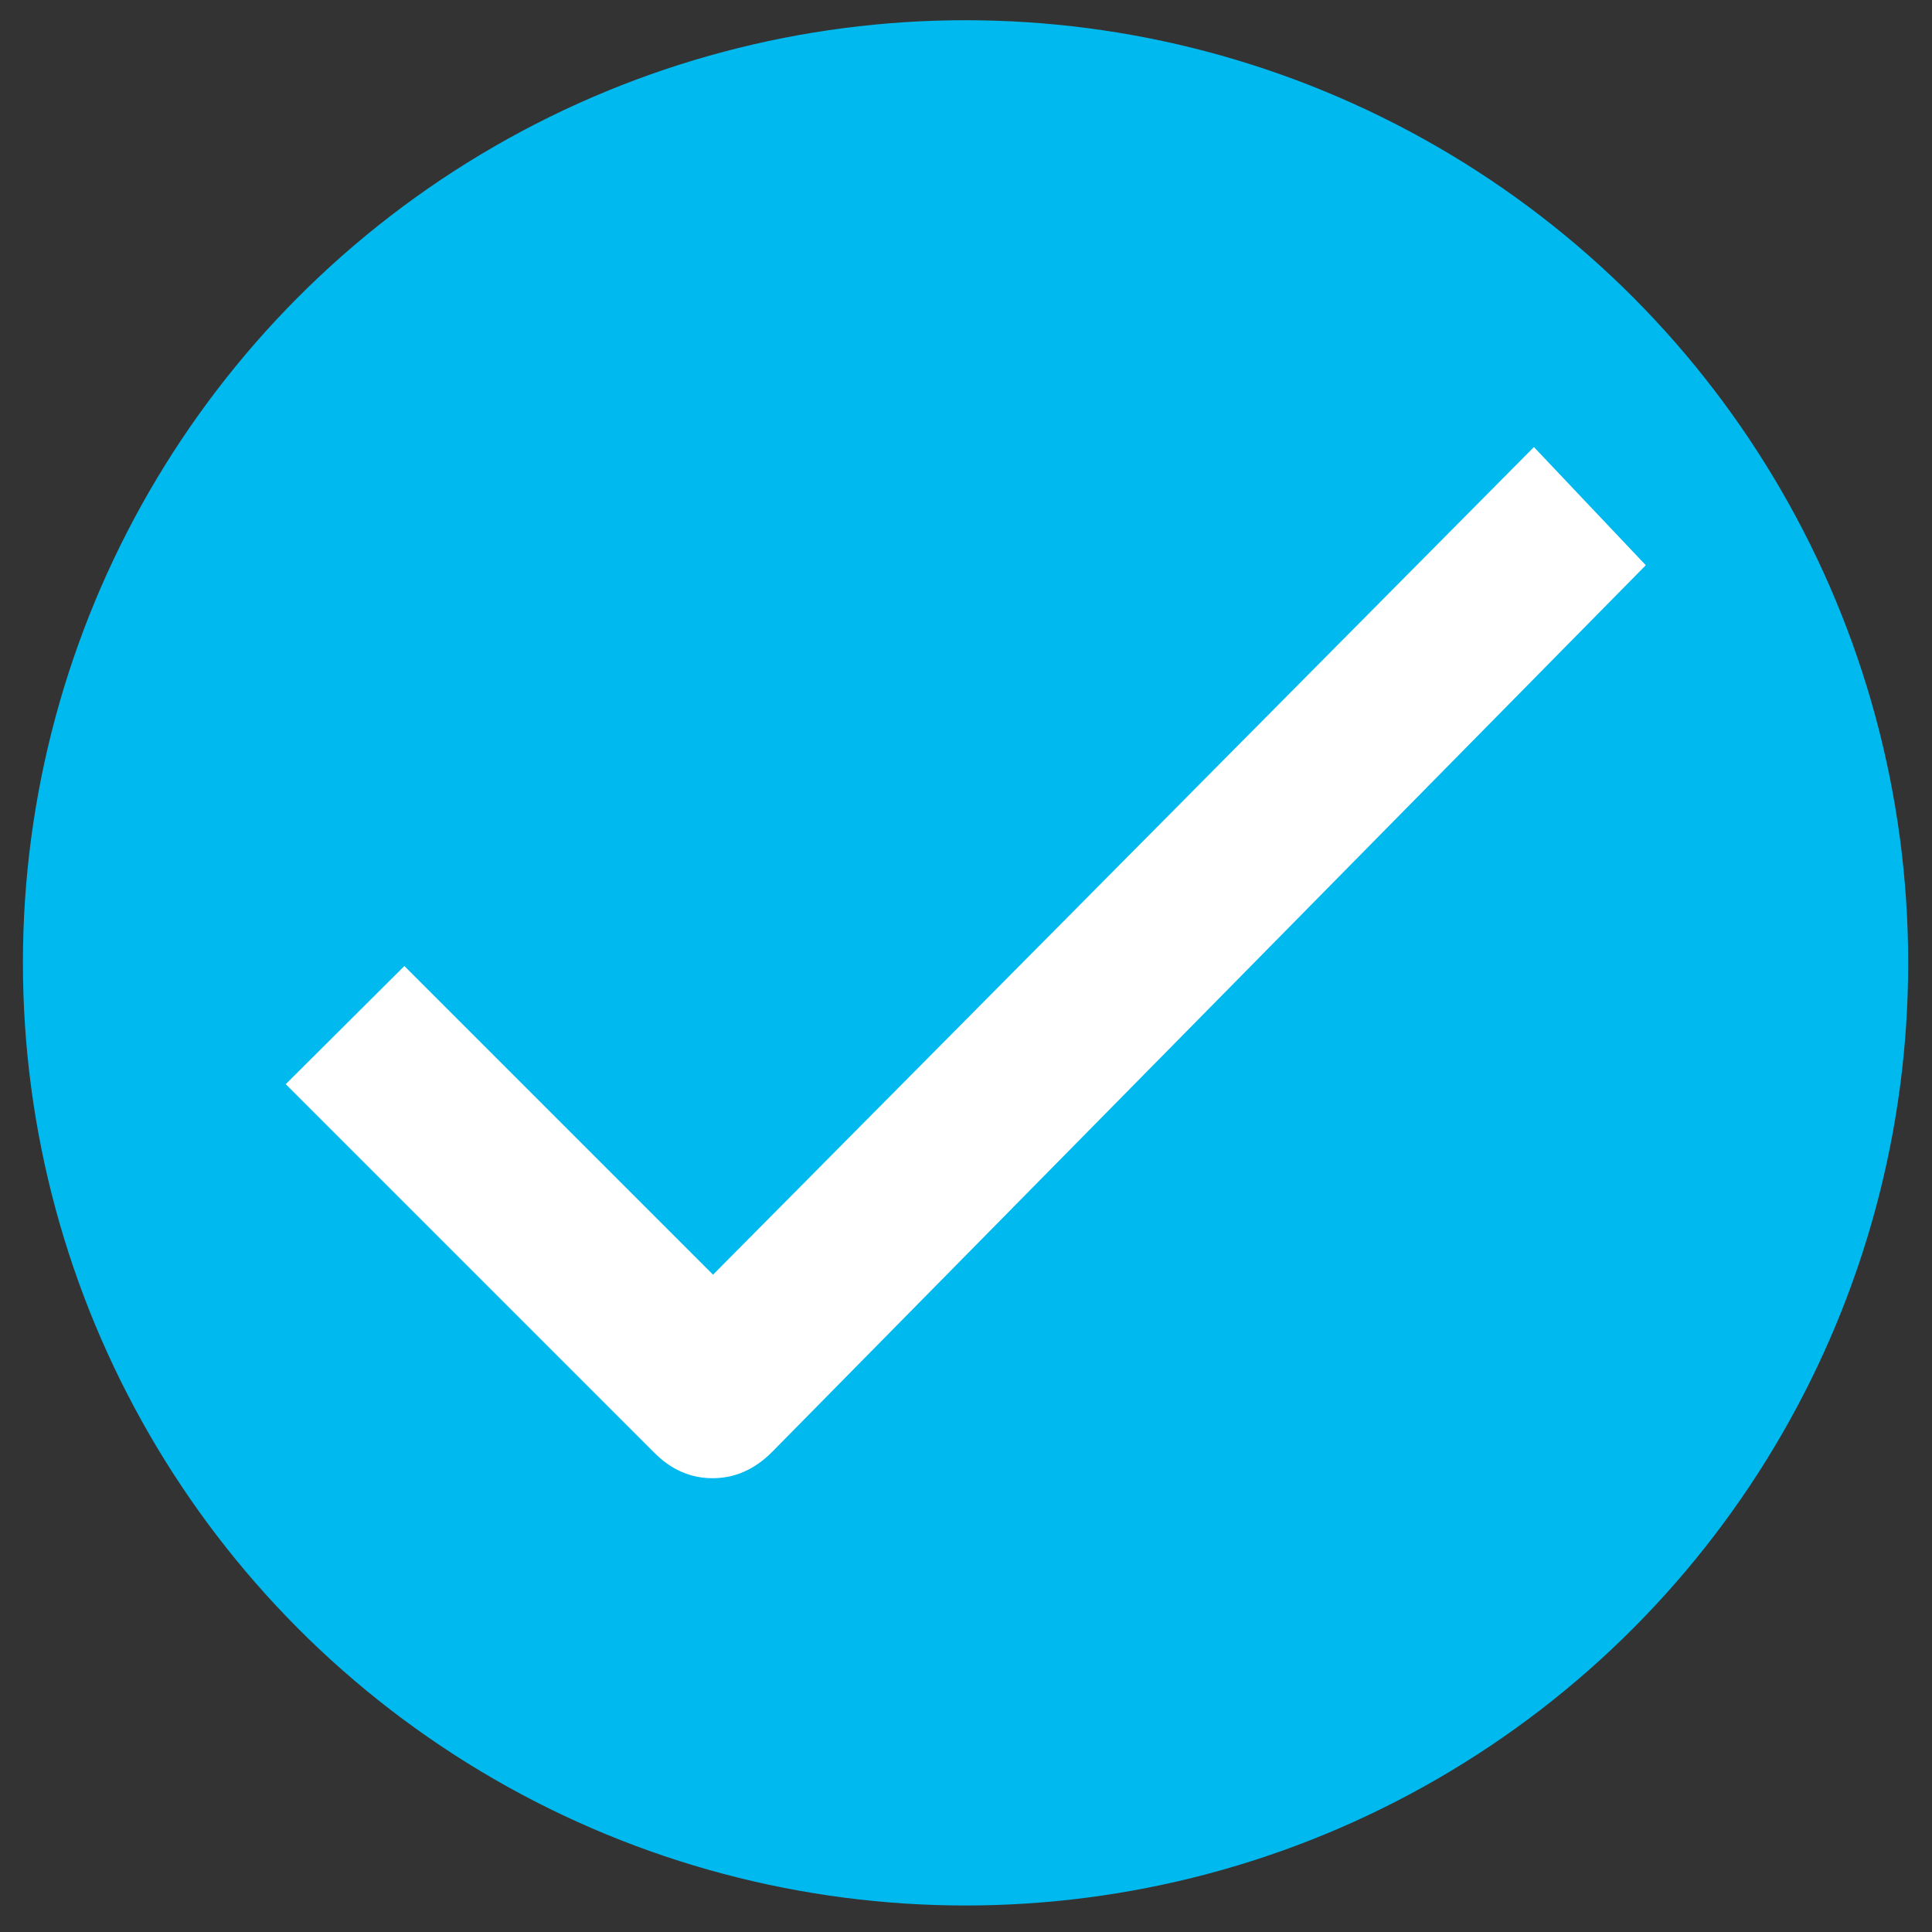 <?xml version="1.0" encoding="utf-8"?>
<!-- Generator: Adobe Illustrator 23.0.0, SVG Export Plug-In . SVG Version: 6.00 Build 0)  -->
<svg version="1.1" id="Layer_1" xmlns="http://www.w3.org/2000/svg" xmlns:xlink="http://www.w3.org/1999/xlink" x="0px" y="0px"
	 viewBox="0 0 430 430" style="enable-background:new 0 0 430 430;" xml:space="preserve">
<rect x="0" y="0" width="430" height="430" fill="#333333" stroke="none"/>
<style type="text/css">
	.st0{fill:#00B9EE;}
	.st1{fill:#FFFFFF;}
</style>
<circle class="st0" cx="214.9" cy="214.3" r="209.8"/>
<g>
	<path class="st1" d="M171.8,323.2c-3.9,3.9-8.3,5.8-13.2,5.8c-4.9,0-9.3-1.9-13.1-5.8l-81.9-81.9L90,215l68.7,68.7L341.4,99.5
		l24.9,26.3L171.8,323.2z"/>
</g>
</svg>
